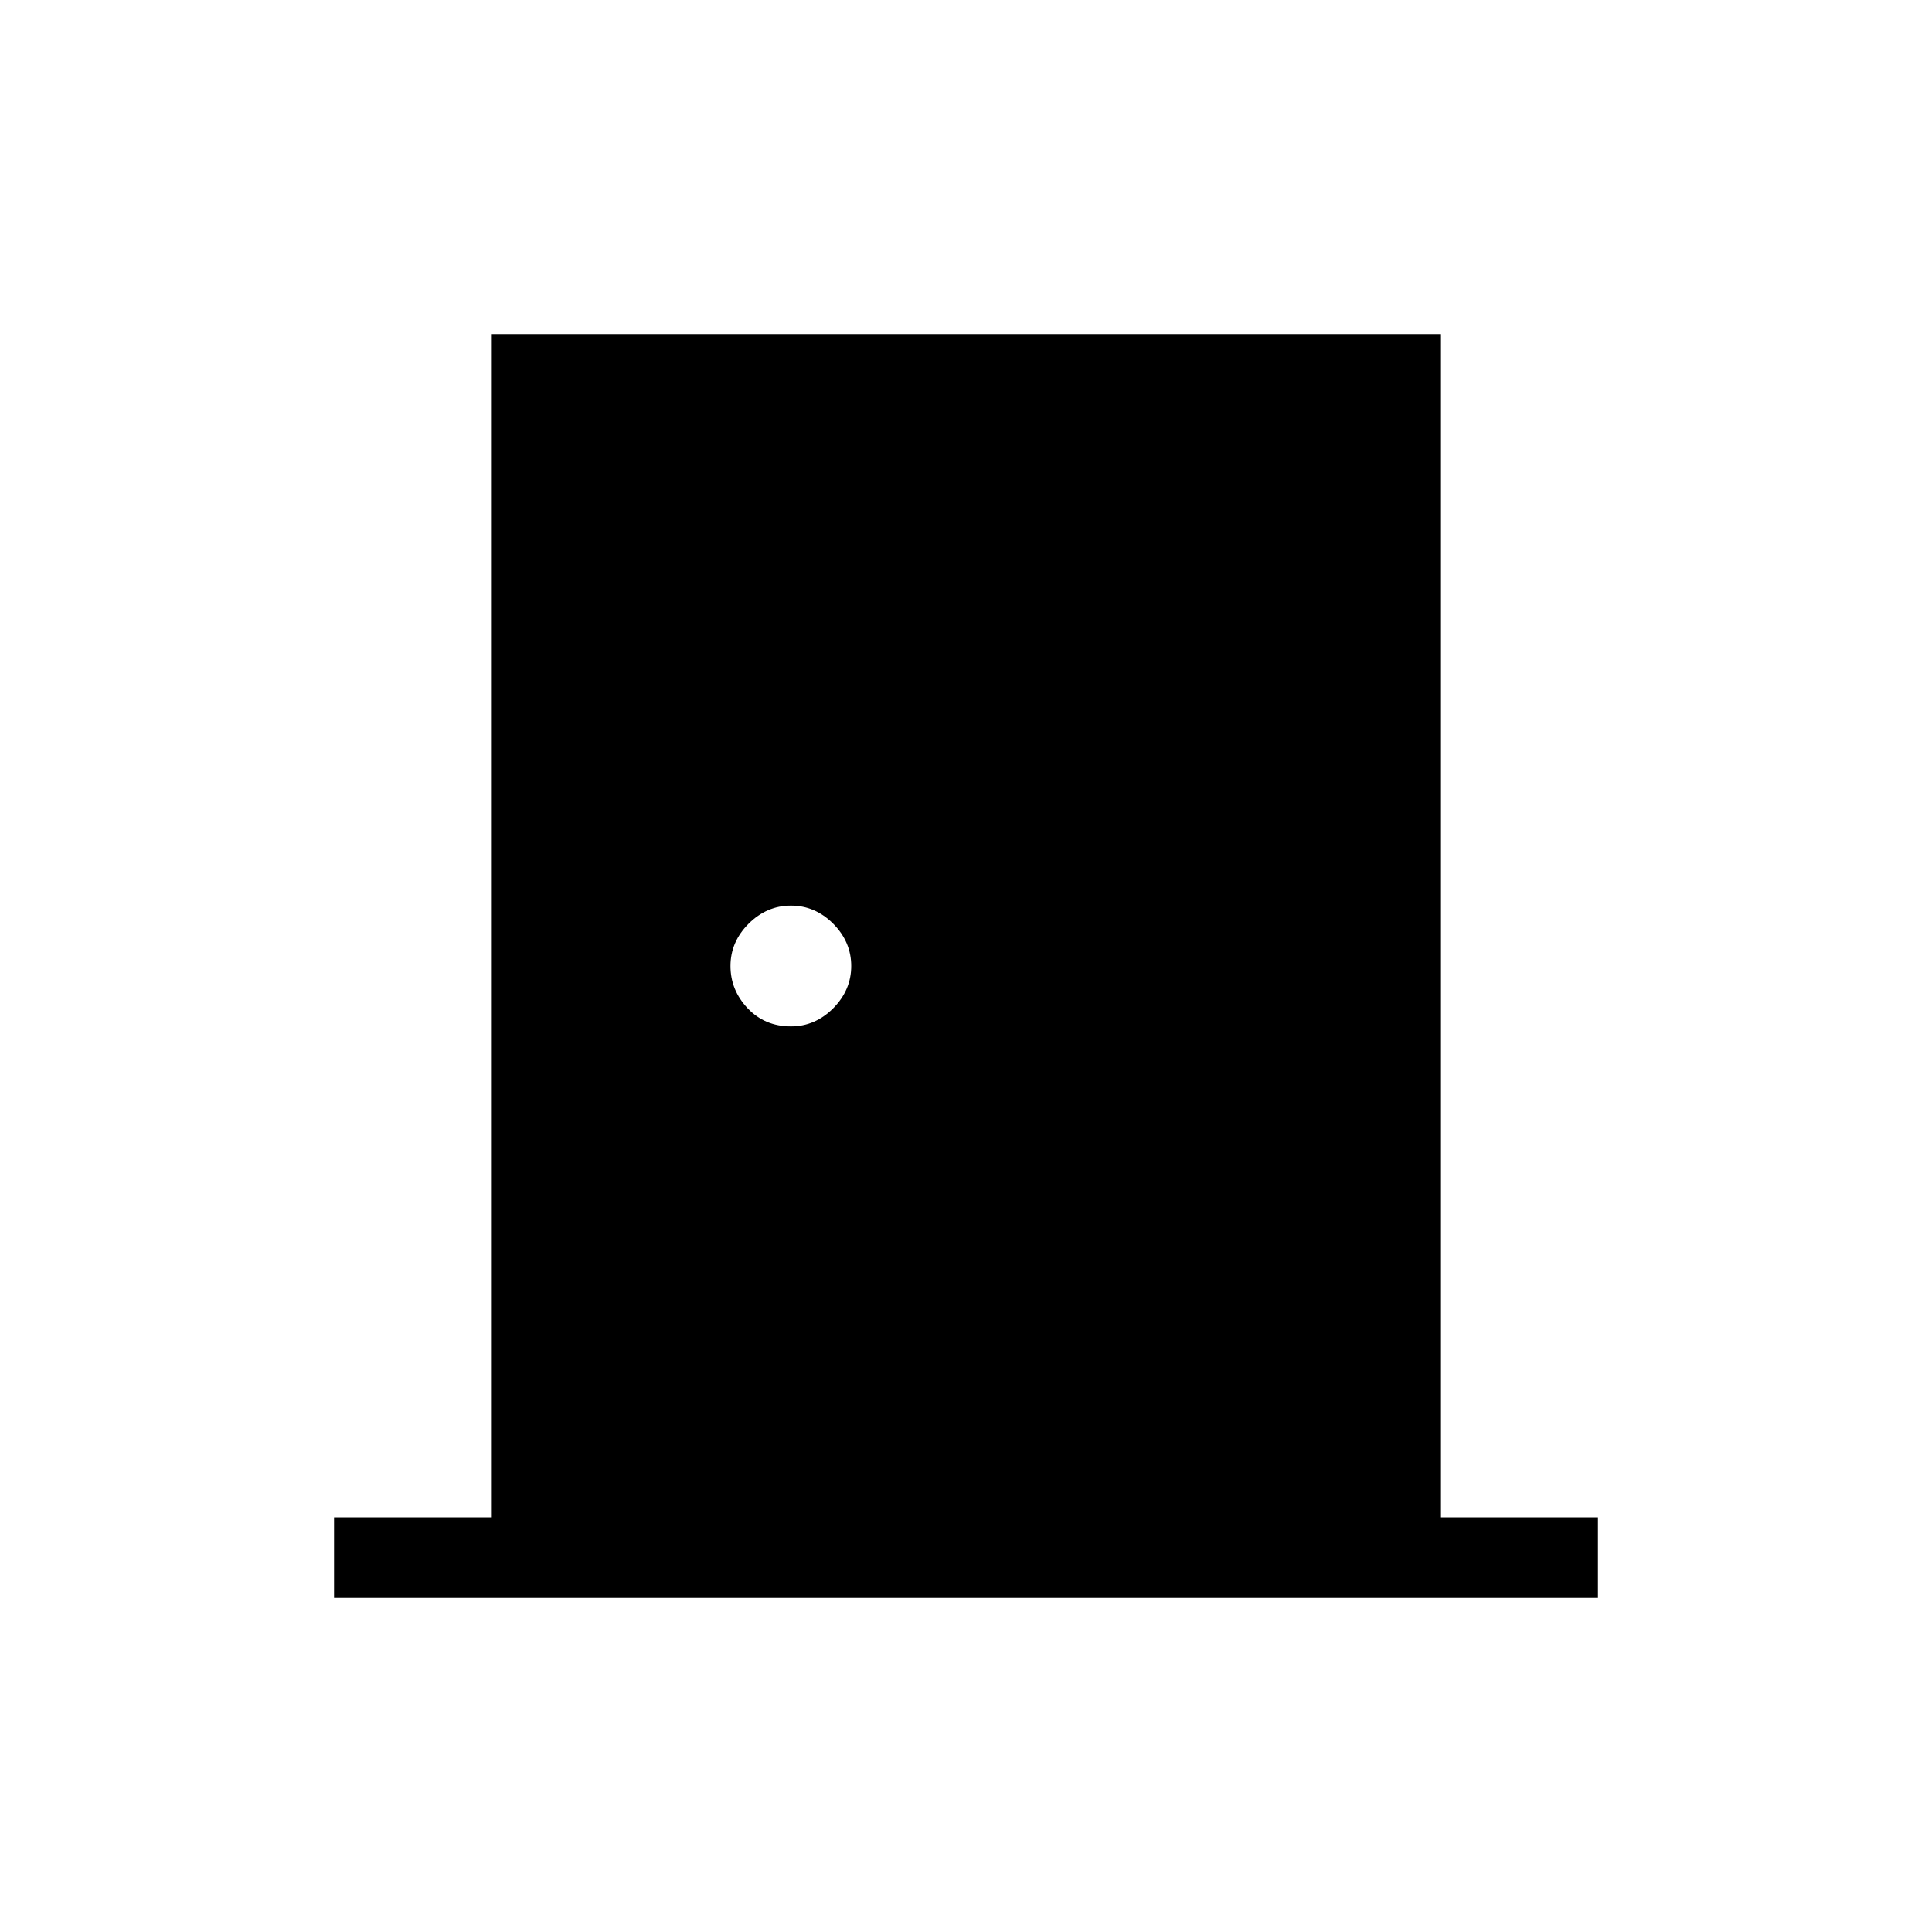 <svg xmlns="http://www.w3.org/2000/svg" height="20" width="20"><path d="M3.458 16.542V15.708H5.083V3.458H14.917V15.708H16.542V16.542ZM8.188 10.625Q8.438 10.625 8.625 10.438Q8.812 10.25 8.812 10Q8.812 9.75 8.625 9.562Q8.438 9.375 8.188 9.375Q7.938 9.375 7.75 9.562Q7.562 9.75 7.562 10Q7.562 10.25 7.74 10.438Q7.917 10.625 8.188 10.625Z"/></svg>